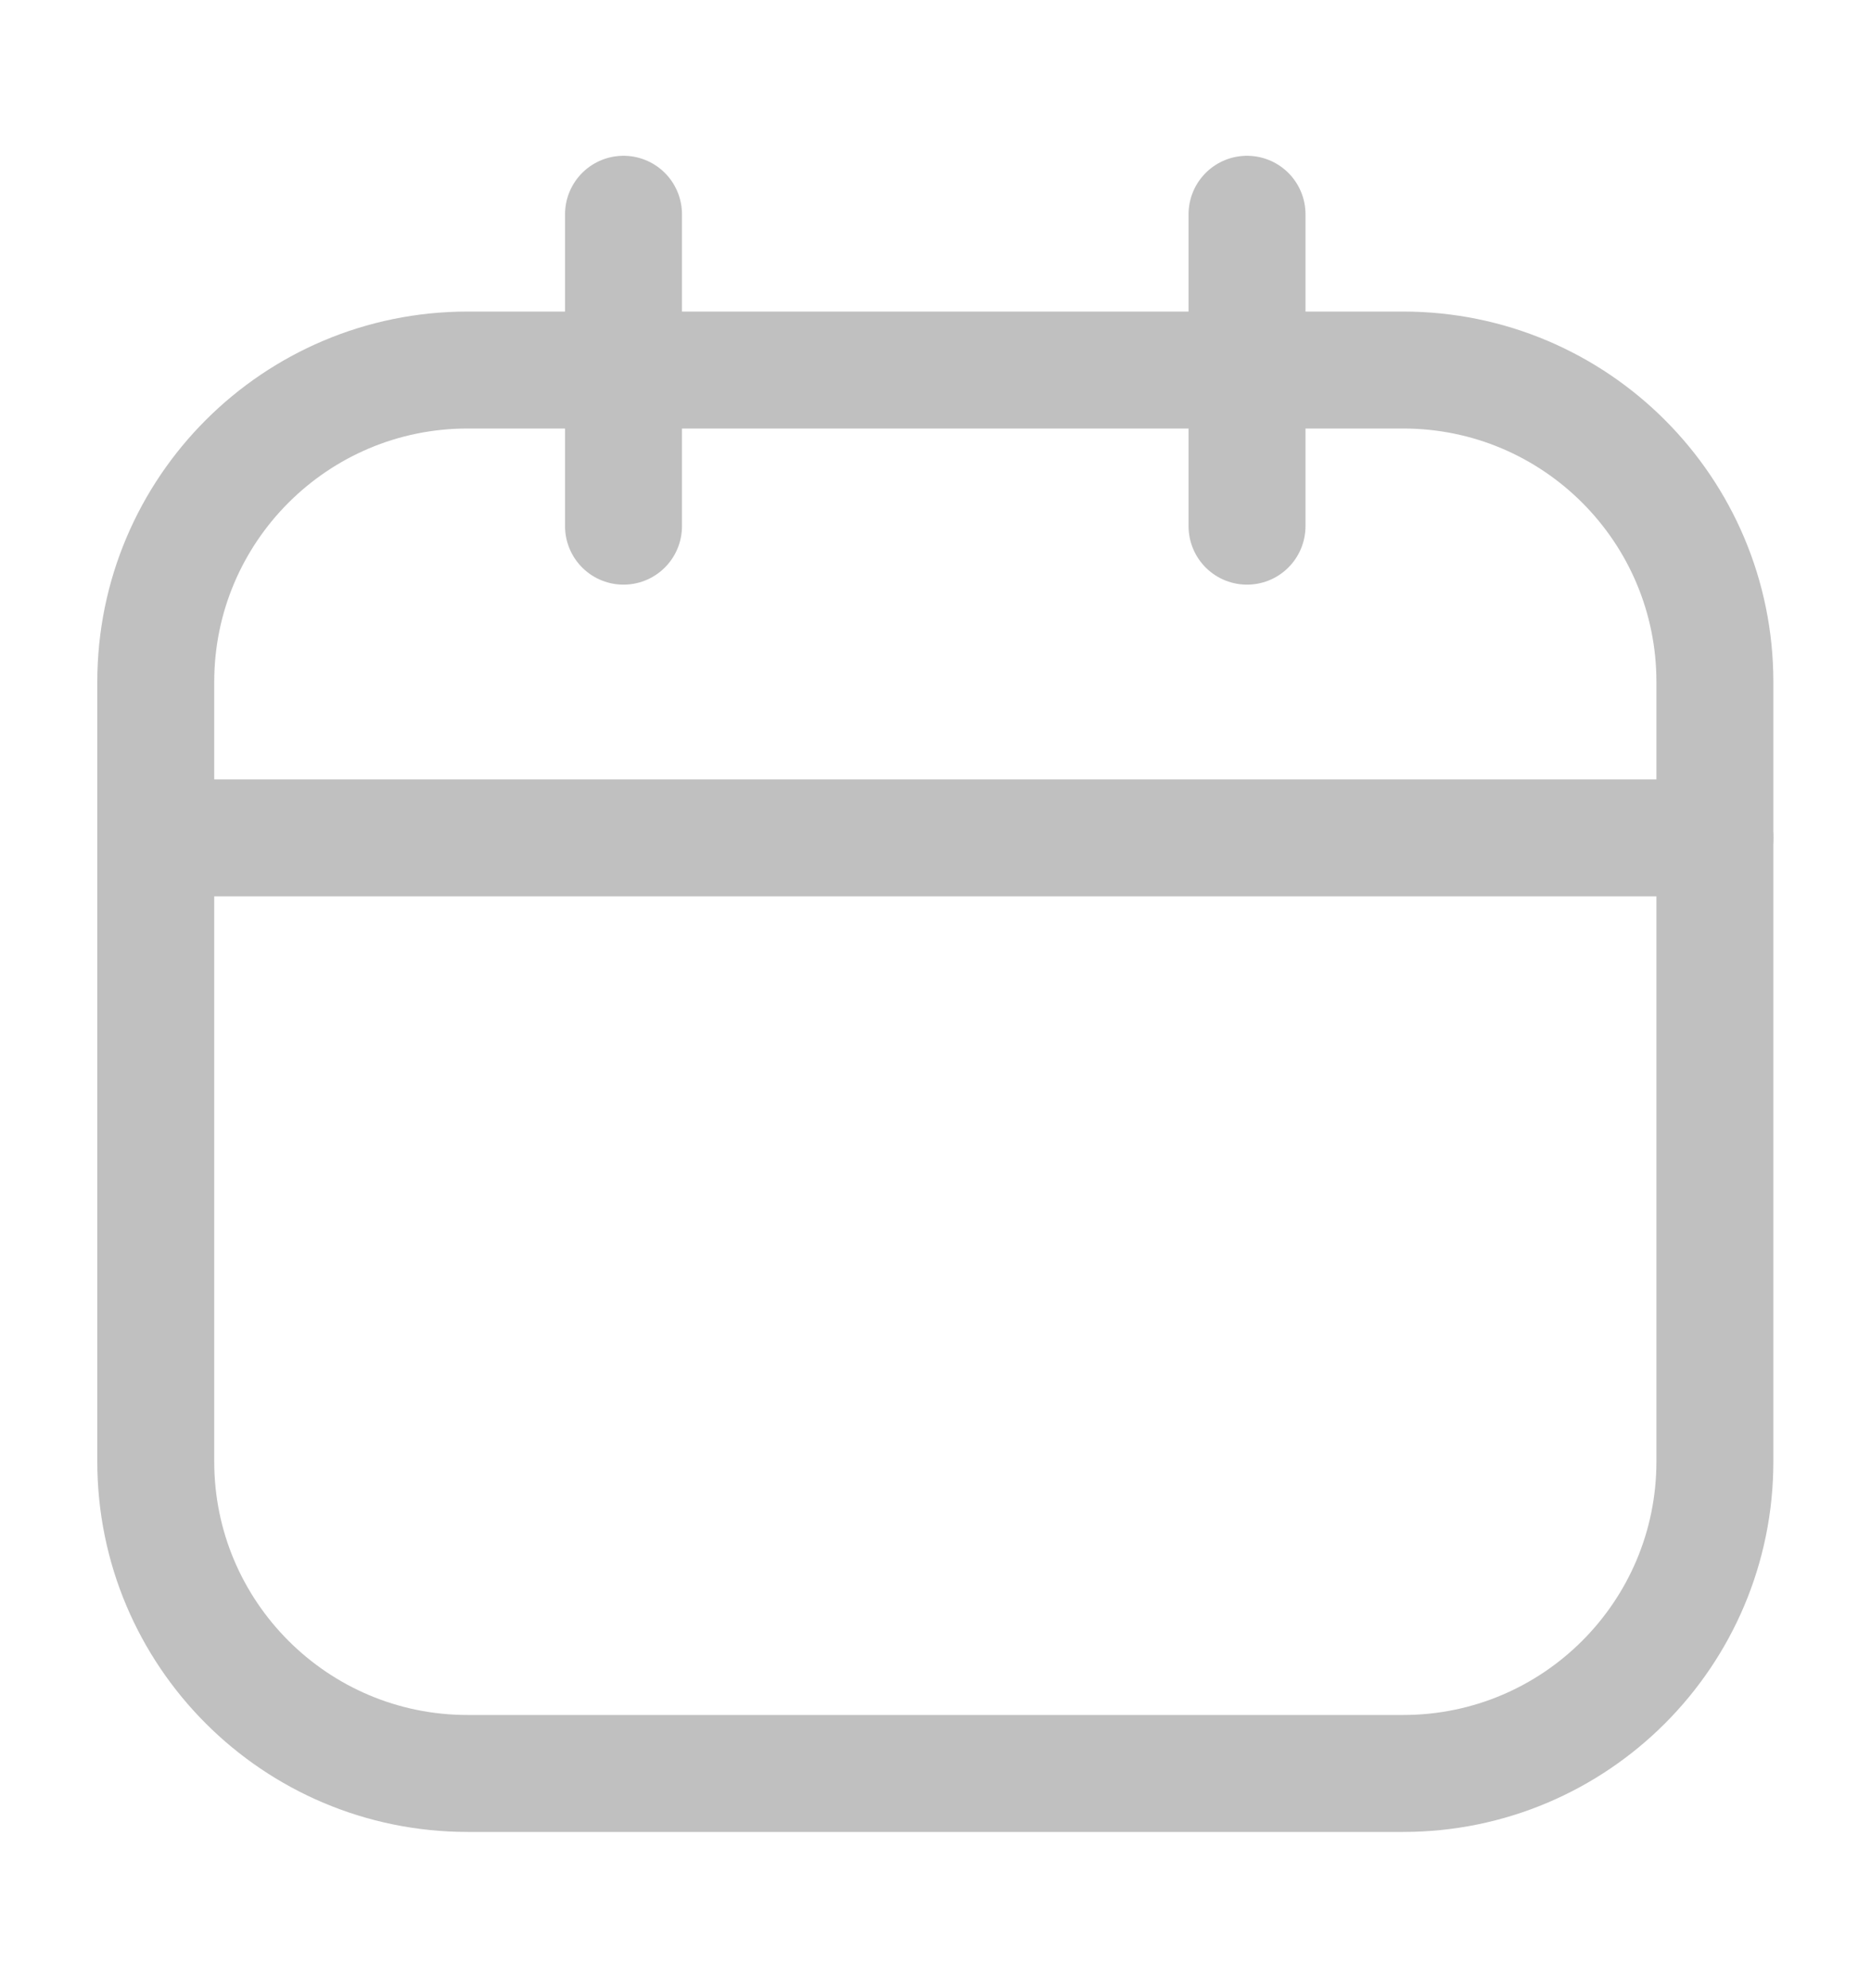 <svg width="16" height="17" viewBox="0 0 16 17" fill="none" xmlns="http://www.w3.org/2000/svg">
<path d="M11.999 3.164H3.999C2.526 3.164 1.332 4.358 1.332 5.831V12.497C1.332 13.97 2.526 15.164 3.999 15.164H11.999C13.472 15.164 14.665 13.97 14.665 12.497V5.831C14.665 4.358 13.472 3.164 11.999 3.164Z" stroke="#C0C0C0" stroke-linecap="round" stroke-linejoin="round"/>
<path d="M5.332 1.832V4.499" stroke="#C0C0C0" stroke-linecap="round" stroke-linejoin="round"/>
<path d="M10.664 1.832V4.499" stroke="#C0C0C0" stroke-linecap="round" stroke-linejoin="round"/>
<path d="M1.332 7.164H14.665" stroke="#C0C0C0" stroke-linecap="round" stroke-linejoin="round"/>
</svg>
